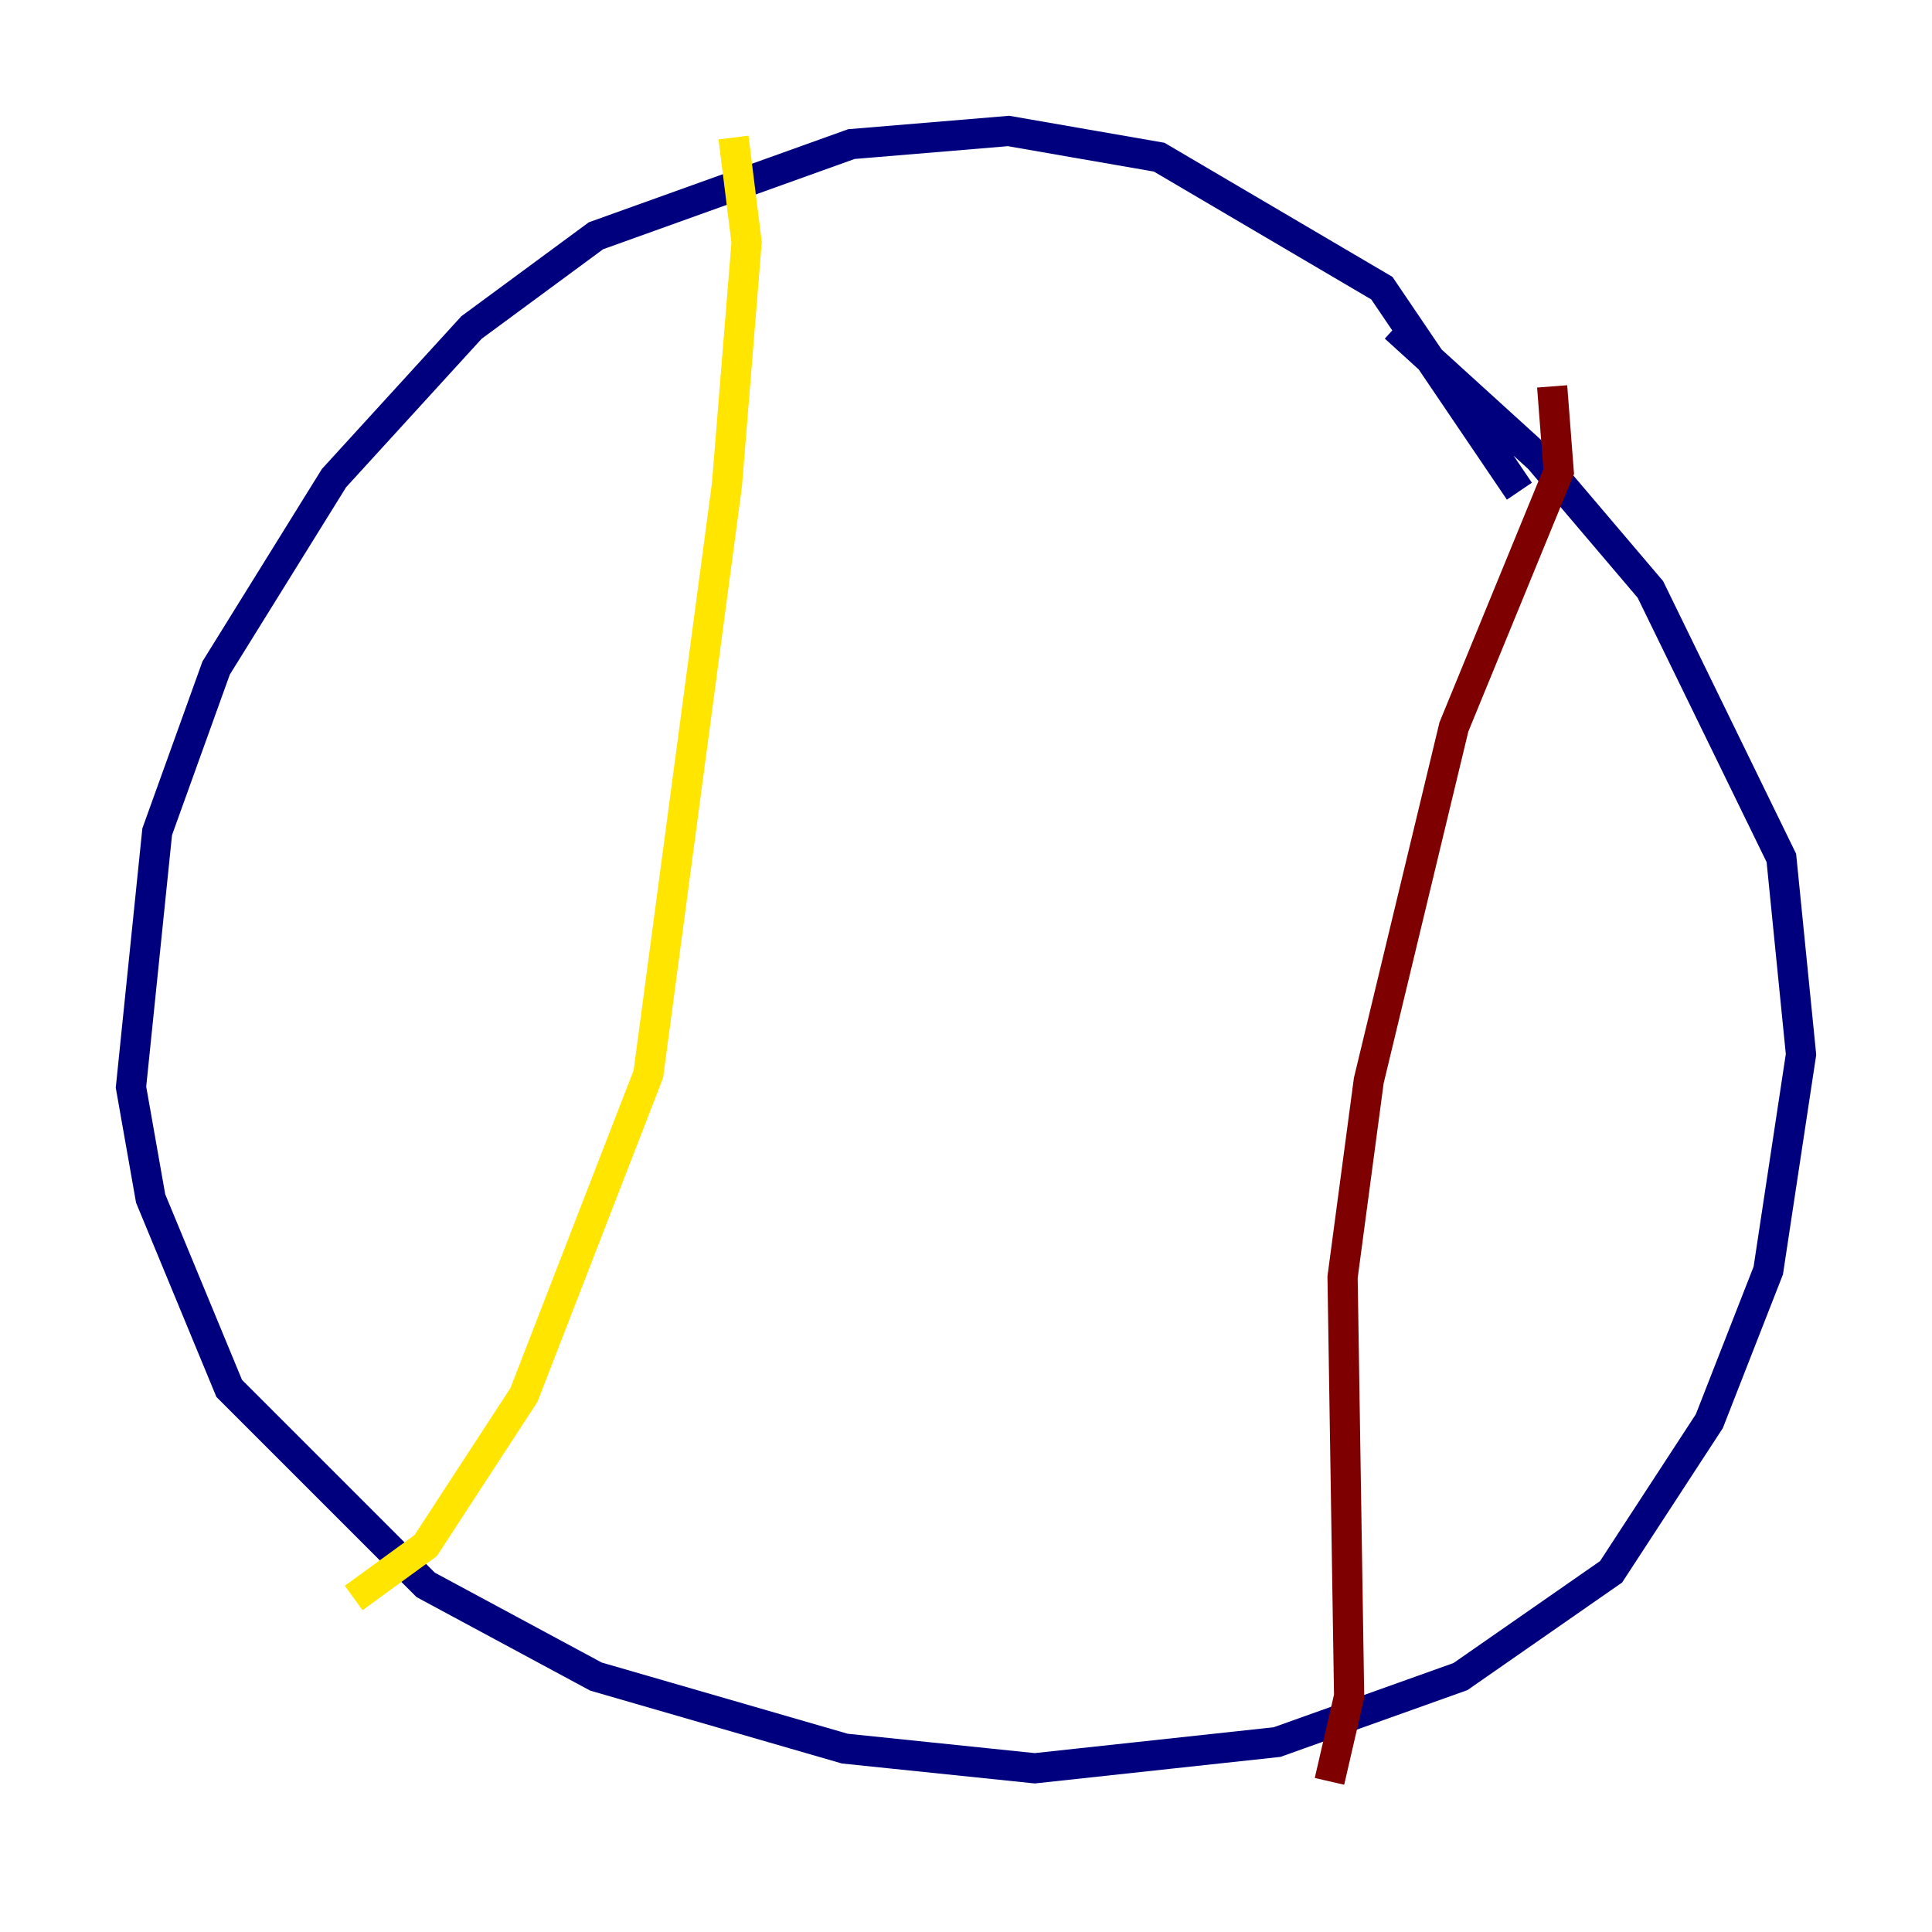 <?xml version="1.0" encoding="utf-8" ?>
<svg baseProfile="tiny" height="128" version="1.2" viewBox="0,0,128,128" width="128" xmlns="http://www.w3.org/2000/svg" xmlns:ev="http://www.w3.org/2001/xml-events" xmlns:xlink="http://www.w3.org/1999/xlink"><defs /><polyline fill="none" points="100.664,32.542 91.552,19.091 76.8,10.414 66.82,8.678 56.407,9.546 39.485,15.62 31.241,21.695 22.129,31.675 14.319,44.258 10.414,55.105 8.678,72.027 9.98,79.403 15.186,91.986 28.203,105.003 39.485,111.078 55.973,115.851 68.556,117.153 84.61,115.417 96.759,111.078 106.739,104.136 113.248,94.156 117.153,84.176 119.322,69.858 118.02,56.841 109.342,39.051 101.966,30.373 92.42,21.695" stroke="#00007f" stroke-width="2" /><polyline fill="none" points="48.597,9.112 48.597,9.112" stroke="#00d4ff" stroke-width="2" /><polyline fill="none" points="48.597,9.112 49.464,16.054 48.163,32.108 42.956,71.159 34.712,92.42 28.203,102.4 23.43,105.871" stroke="#ffe500" stroke-width="2" /><polyline fill="none" points="102.834,25.6 103.268,31.241 96.325,48.163 90.685,71.593 88.949,84.61 89.383,112.38 88.081,118.02" stroke="#7f0000" stroke-width="2" /></svg>
